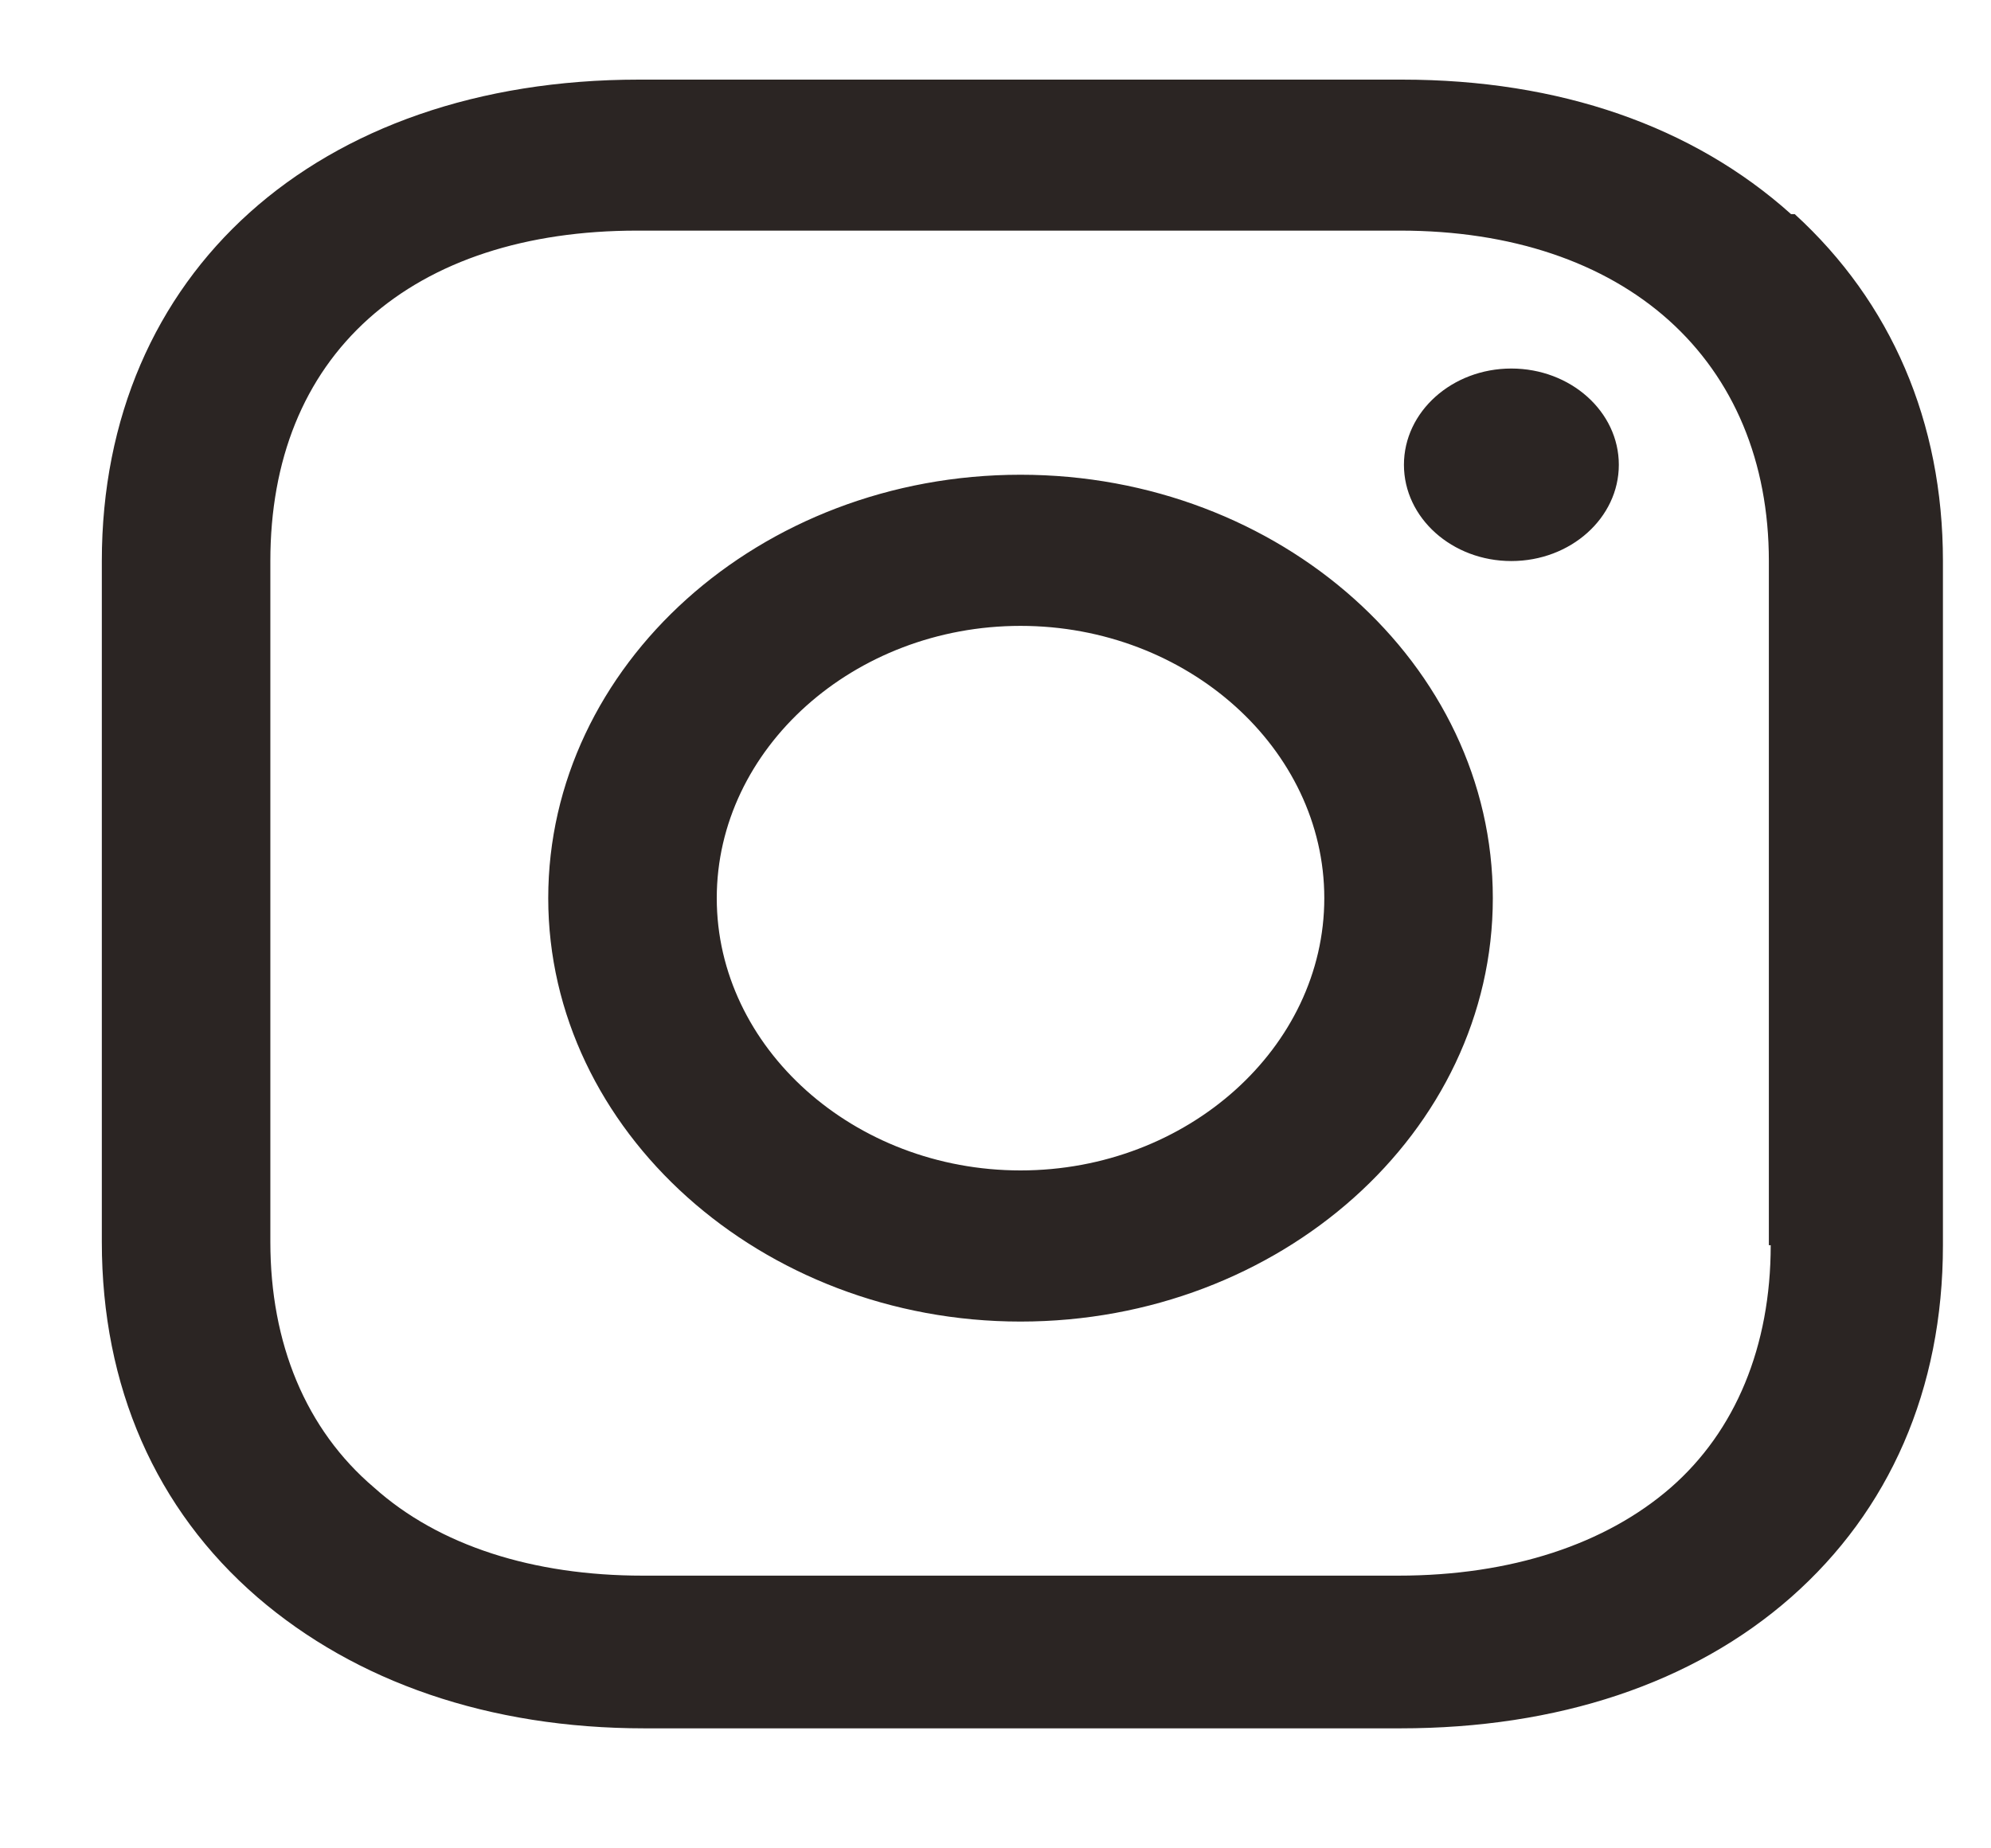<svg width="14" height="13" viewBox="0 0 14 13" fill="none" xmlns="http://www.w3.org/2000/svg">
<path fill-rule="evenodd" clip-rule="evenodd" d="M7.176 3.339C5.34 3.339 3.855 4.682 3.855 6.317C3.855 7.952 5.353 9.295 7.176 9.295C8.999 9.295 10.497 7.964 10.497 6.317C10.497 4.67 8.999 3.339 7.176 3.339ZM7.176 8.232C6.004 8.232 5.04 7.368 5.04 6.317C5.04 5.266 6.004 4.402 7.176 4.402C8.348 4.402 9.312 5.266 9.312 6.317C9.312 7.368 8.348 8.232 7.176 8.232ZM10.627 2.592C10.211 2.592 9.872 2.895 9.872 3.269C9.872 3.643 10.211 3.946 10.627 3.946C11.044 3.946 11.383 3.643 11.383 3.269C11.383 2.895 11.044 2.592 10.627 2.592ZM12.594 1.506C11.904 0.887 10.966 0.56 9.859 0.56H4.493C2.227 0.56 0.716 1.926 0.716 3.946V8.735C0.716 9.751 1.094 10.615 1.81 11.234C2.501 11.829 3.438 12.156 4.532 12.156H9.846C10.953 12.156 11.904 11.841 12.594 11.234C13.284 10.626 13.662 9.774 13.662 8.758V3.946C13.662 2.965 13.297 2.125 12.62 1.506H12.594ZM12.451 8.758C12.451 9.47 12.203 10.066 11.748 10.463C11.292 10.86 10.627 11.082 9.833 11.082H4.519C3.751 11.082 3.087 10.872 2.631 10.463C2.149 10.054 1.901 9.447 1.901 8.735V3.946C1.901 3.234 2.136 2.65 2.592 2.241C3.048 1.833 3.699 1.622 4.48 1.622H9.846C10.627 1.622 11.279 1.844 11.735 2.253C12.19 2.662 12.438 3.246 12.438 3.946V8.758H12.451Z" fill="#2B2523"/>
</svg>
